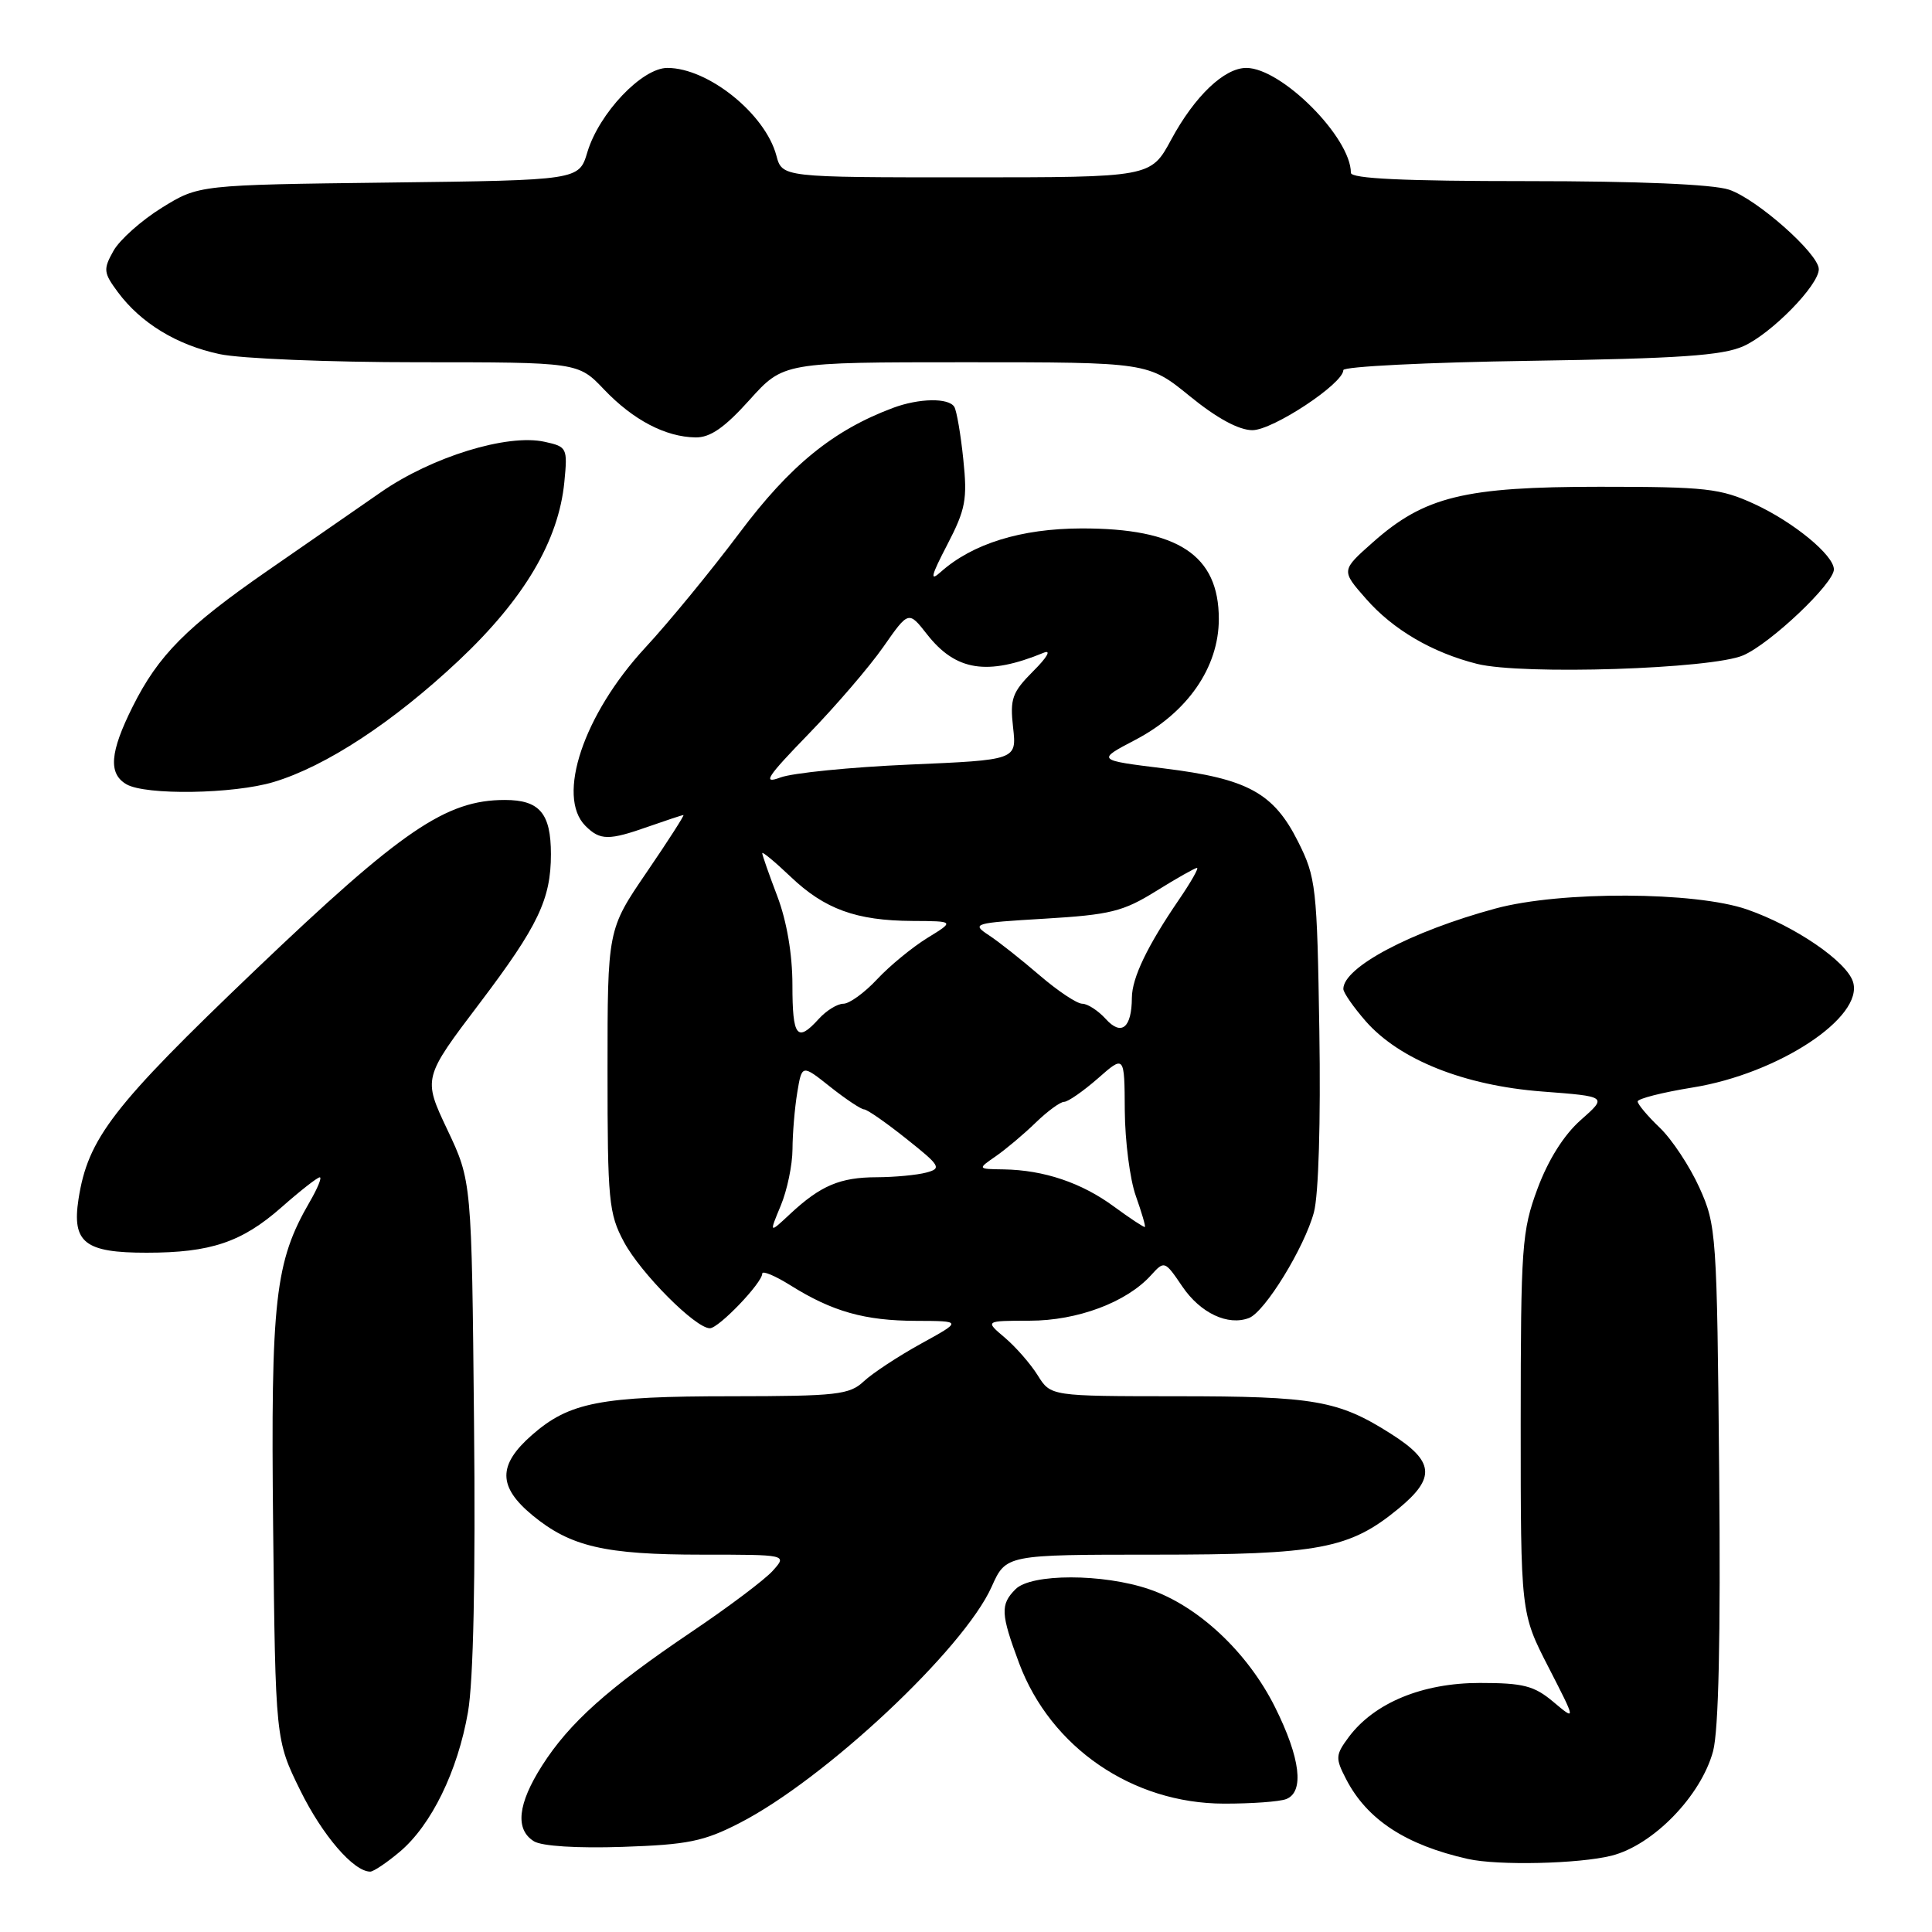 <?xml version="1.0" encoding="UTF-8" standalone="no"?>
<!DOCTYPE svg PUBLIC "-//W3C//DTD SVG 1.1//EN" "http://www.w3.org/Graphics/SVG/1.1/DTD/svg11.dtd" >
<svg xmlns="http://www.w3.org/2000/svg" xmlns:xlink="http://www.w3.org/1999/xlink" version="1.1" viewBox="0 0 256 256">
 <g >
 <path fill="currentColor"
d=" M 52.97 245.37 C 57.15 241.85 60.65 234.69 62.01 226.86 C 62.73 222.74 63.02 208.98 62.81 188.47 C 62.50 156.50 62.50 156.50 59.27 149.68 C 56.04 142.85 56.04 142.85 63.61 132.86 C 71.30 122.70 73.00 119.14 73.00 113.19 C 73.00 107.77 71.50 106.00 66.90 106.00 C 59.09 106.00 53.25 109.99 33.78 128.58 C 14.90 146.62 11.65 150.84 10.40 158.91 C 9.52 164.65 11.24 166.00 19.44 165.99 C 27.91 165.99 32.04 164.60 37.28 159.99 C 39.77 157.79 42.06 156.00 42.37 156.00 C 42.68 156.00 42.08 157.46 41.04 159.25 C 36.43 167.20 35.87 172.15 36.19 202.23 C 36.50 230.55 36.50 230.55 39.79 237.24 C 42.73 243.21 46.86 248.00 49.06 248.00 C 49.49 248.00 51.25 246.82 52.97 245.37 Z  M 213.53 245.89 C 219.05 244.50 225.39 237.97 226.99 232.05 C 227.73 229.29 228.00 217.01 227.80 195.21 C 227.51 163.45 227.43 162.35 225.18 157.37 C 223.90 154.54 221.54 150.97 219.93 149.43 C 218.32 147.89 217.00 146.32 217.00 145.95 C 217.00 145.58 220.27 144.75 224.28 144.10 C 235.65 142.27 247.02 134.77 245.53 130.09 C 244.67 127.38 237.83 122.71 231.50 120.51 C 224.62 118.12 206.78 118.05 198.17 120.38 C 186.99 123.41 178.00 128.16 178.00 131.04 C 178.00 131.53 179.34 133.45 180.97 135.32 C 185.45 140.42 194.02 143.84 204.33 144.63 C 212.99 145.29 212.99 145.29 209.47 148.40 C 207.23 150.37 205.15 153.68 203.73 157.50 C 201.65 163.11 201.51 165.13 201.50 188.62 C 201.50 213.74 201.50 213.74 205.17 220.89 C 208.84 228.04 208.84 228.04 205.84 225.52 C 203.29 223.37 201.85 223.00 196.08 223.00 C 188.48 223.00 182.12 225.63 178.73 230.15 C 176.95 232.55 176.92 232.95 178.37 235.75 C 181.14 241.11 186.27 244.47 194.50 246.32 C 198.50 247.22 209.22 246.97 213.53 245.89 Z  M 98.00 241.56 C 109.32 235.75 127.70 218.52 131.40 210.25 C 133.30 206.00 133.30 206.00 152.97 206.00 C 174.80 206.00 178.83 205.24 185.31 199.90 C 190.28 195.80 190.06 193.63 184.28 189.97 C 177.34 185.56 174.18 185.01 155.87 185.01 C 139.23 185.00 139.23 185.00 137.51 182.25 C 136.57 180.74 134.61 178.49 133.15 177.25 C 130.50 175.01 130.50 175.01 136.43 175.00 C 142.77 175.00 149.28 172.56 152.52 168.97 C 154.29 167.02 154.34 167.04 156.68 170.49 C 159.07 174.00 162.71 175.71 165.50 174.64 C 167.61 173.83 172.84 165.31 174.10 160.64 C 174.72 158.33 175.01 148.60 174.82 136.62 C 174.52 117.49 174.38 116.26 172.00 111.52 C 168.76 105.06 165.31 103.18 154.24 101.82 C 145.31 100.72 145.31 100.72 150.39 98.06 C 157.35 94.43 161.50 88.43 161.50 82.02 C 161.50 73.55 156.09 69.99 143.28 70.02 C 135.29 70.04 128.85 72.04 124.64 75.80 C 123.17 77.12 123.36 76.32 125.51 72.19 C 127.95 67.49 128.20 66.18 127.64 60.85 C 127.30 57.54 126.76 54.42 126.45 53.91 C 125.69 52.69 121.78 52.76 118.32 54.05 C 110.41 57.01 104.69 61.66 97.98 70.62 C 94.22 75.63 88.60 82.48 85.48 85.84 C 77.33 94.66 73.68 105.53 77.57 109.43 C 79.52 111.38 80.65 111.39 86.00 109.50 C 88.34 108.68 90.39 108.00 90.56 108.00 C 90.72 108.00 88.53 111.42 85.68 115.59 C 80.50 123.18 80.50 123.18 80.50 141.84 C 80.50 159.10 80.66 160.81 82.68 164.57 C 84.90 168.71 92.15 176.00 94.06 176.00 C 95.24 176.00 101.00 169.99 101.00 168.76 C 101.00 168.33 102.69 169.03 104.75 170.32 C 110.29 173.79 114.58 175.00 121.40 175.02 C 127.50 175.04 127.50 175.04 122.03 178.05 C 119.02 179.71 115.62 181.95 114.46 183.03 C 112.57 184.81 110.90 185.00 96.94 185.01 C 79.52 185.01 75.43 185.81 70.47 190.16 C 65.95 194.13 65.97 197.00 70.56 200.79 C 75.60 204.94 80.15 206.00 93.02 206.00 C 104.31 206.00 104.31 206.00 102.40 208.13 C 101.36 209.30 96.52 212.94 91.65 216.22 C 80.57 223.69 75.45 228.27 71.83 233.95 C 68.59 239.03 68.23 242.42 70.75 243.98 C 71.80 244.63 76.49 244.92 82.50 244.72 C 91.12 244.43 93.26 244.00 98.00 241.56 Z  M 170.42 238.39 C 172.86 237.45 172.32 232.96 168.94 226.19 C 165.31 218.92 158.75 212.78 152.27 210.58 C 146.15 208.49 136.65 208.49 134.57 210.57 C 132.53 212.61 132.59 213.82 135.04 220.39 C 139.22 231.55 150.05 238.97 162.17 238.99 C 165.84 239.00 169.55 238.73 170.42 238.39 Z  M 36.26 103.62 C 43.19 101.54 52.10 95.69 60.78 87.53 C 69.46 79.36 74.02 71.65 74.78 63.86 C 75.22 59.35 75.14 59.19 72.16 58.54 C 67.23 57.45 57.23 60.53 50.50 65.20 C 47.20 67.49 40.45 72.17 35.50 75.59 C 24.71 83.06 20.98 86.82 17.57 93.65 C 14.56 99.68 14.33 102.51 16.75 103.92 C 19.29 105.40 30.94 105.22 36.26 103.62 Z  M 231.00 86.83 C 234.65 85.23 243.00 77.31 243.00 75.45 C 243.00 73.57 237.67 69.19 232.50 66.80 C 227.96 64.71 226.07 64.50 212.00 64.50 C 194.03 64.50 188.75 65.79 181.91 71.86 C 177.70 75.59 177.70 75.59 181.01 79.35 C 184.59 83.44 189.80 86.48 195.73 87.97 C 201.72 89.46 226.85 88.65 231.00 86.83 Z  M 99.31 53.00 C 103.81 48.00 103.81 48.00 127.97 48.00 C 152.13 48.00 152.13 48.00 157.66 52.50 C 161.24 55.42 164.16 57.00 165.95 57.00 C 168.66 57.00 178.00 50.83 178.00 49.04 C 178.00 48.57 189.14 48.01 202.75 47.81 C 222.46 47.51 228.22 47.12 231.02 45.87 C 234.72 44.21 241.00 37.80 241.00 35.67 C 241.00 33.63 232.79 26.36 229.10 25.13 C 226.96 24.42 217.05 24.00 202.35 24.00 C 186.05 24.00 179.00 23.67 179.00 22.90 C 179.00 18.22 169.81 9.00 165.14 9.00 C 162.22 9.00 158.30 12.74 155.19 18.50 C 152.49 23.50 152.49 23.50 128.07 23.50 C 103.64 23.50 103.64 23.50 102.87 20.60 C 101.39 15.08 93.83 9.00 88.43 9.00 C 85.07 9.00 79.39 14.98 77.83 20.16 C 76.72 23.88 76.72 23.88 51.53 24.19 C 26.34 24.50 26.34 24.50 21.44 27.53 C 18.75 29.20 15.87 31.76 15.04 33.23 C 13.66 35.69 13.71 36.13 15.61 38.70 C 18.65 42.80 23.41 45.71 29.09 46.92 C 31.84 47.52 43.66 48.00 55.35 48.00 C 76.61 48.00 76.61 48.00 80.05 51.62 C 83.91 55.66 88.18 57.90 92.16 57.96 C 94.11 57.99 96.01 56.67 99.31 53.00 Z  M 103.45 159.76 C 104.30 157.73 105.00 154.36 105.01 152.28 C 105.02 150.20 105.30 146.82 105.64 144.77 C 106.26 141.03 106.26 141.03 110.02 144.02 C 112.09 145.66 114.11 147.00 114.50 147.00 C 114.89 147.00 117.41 148.75 120.09 150.89 C 124.61 154.48 124.81 154.82 122.74 155.37 C 121.51 155.70 118.56 155.98 116.18 155.99 C 111.31 156.00 108.74 157.09 104.70 160.85 C 101.91 163.46 101.91 163.46 103.45 159.76 Z  M 147.61 159.88 C 143.32 156.72 138.34 155.04 133.00 154.95 C 129.50 154.90 129.50 154.90 131.96 153.20 C 133.31 152.26 135.69 150.26 137.24 148.75 C 138.80 147.24 140.49 146.00 141.00 146.00 C 141.51 146.00 143.52 144.60 145.47 142.90 C 149.00 139.79 149.00 139.79 149.04 147.15 C 149.07 151.19 149.72 156.28 150.50 158.46 C 151.27 160.64 151.82 162.49 151.70 162.58 C 151.59 162.66 149.75 161.45 147.61 159.88 Z  M 105.00 130.51 C 105.00 126.44 104.25 122.06 103.00 118.76 C 101.90 115.87 101.00 113.30 101.00 113.05 C 101.00 112.80 102.69 114.20 104.75 116.16 C 109.27 120.47 113.45 121.99 120.90 122.03 C 126.50 122.06 126.50 122.06 122.87 124.29 C 120.88 125.52 117.88 127.98 116.22 129.76 C 114.56 131.54 112.55 133.00 111.75 133.00 C 110.96 133.00 109.50 133.90 108.50 135.00 C 105.61 138.19 105.00 137.41 105.00 130.51 Z  M 146.52 135.02 C 145.51 133.91 144.11 133.00 143.41 133.00 C 142.70 133.00 140.17 131.31 137.77 129.25 C 135.38 127.19 132.34 124.78 131.01 123.91 C 128.69 122.38 129.00 122.29 138.42 121.73 C 147.10 121.21 148.82 120.79 153.19 118.07 C 155.91 116.38 158.35 115.00 158.61 115.00 C 158.88 115.00 157.79 116.91 156.19 119.25 C 152.03 125.34 150.00 129.56 149.98 132.20 C 149.96 136.20 148.60 137.32 146.52 135.02 Z  M 107.10 97.30 C 110.73 93.56 115.21 88.35 117.05 85.71 C 120.39 80.93 120.39 80.93 122.83 84.04 C 126.64 88.91 130.81 89.57 138.30 86.49 C 139.34 86.06 138.76 87.09 136.92 88.92 C 134.11 91.74 133.81 92.58 134.24 96.40 C 134.72 100.70 134.72 100.70 120.52 101.31 C 112.71 101.65 105.01 102.42 103.41 103.02 C 100.98 103.93 101.58 102.99 107.10 97.30 Z "/>
</g>
</svg>
